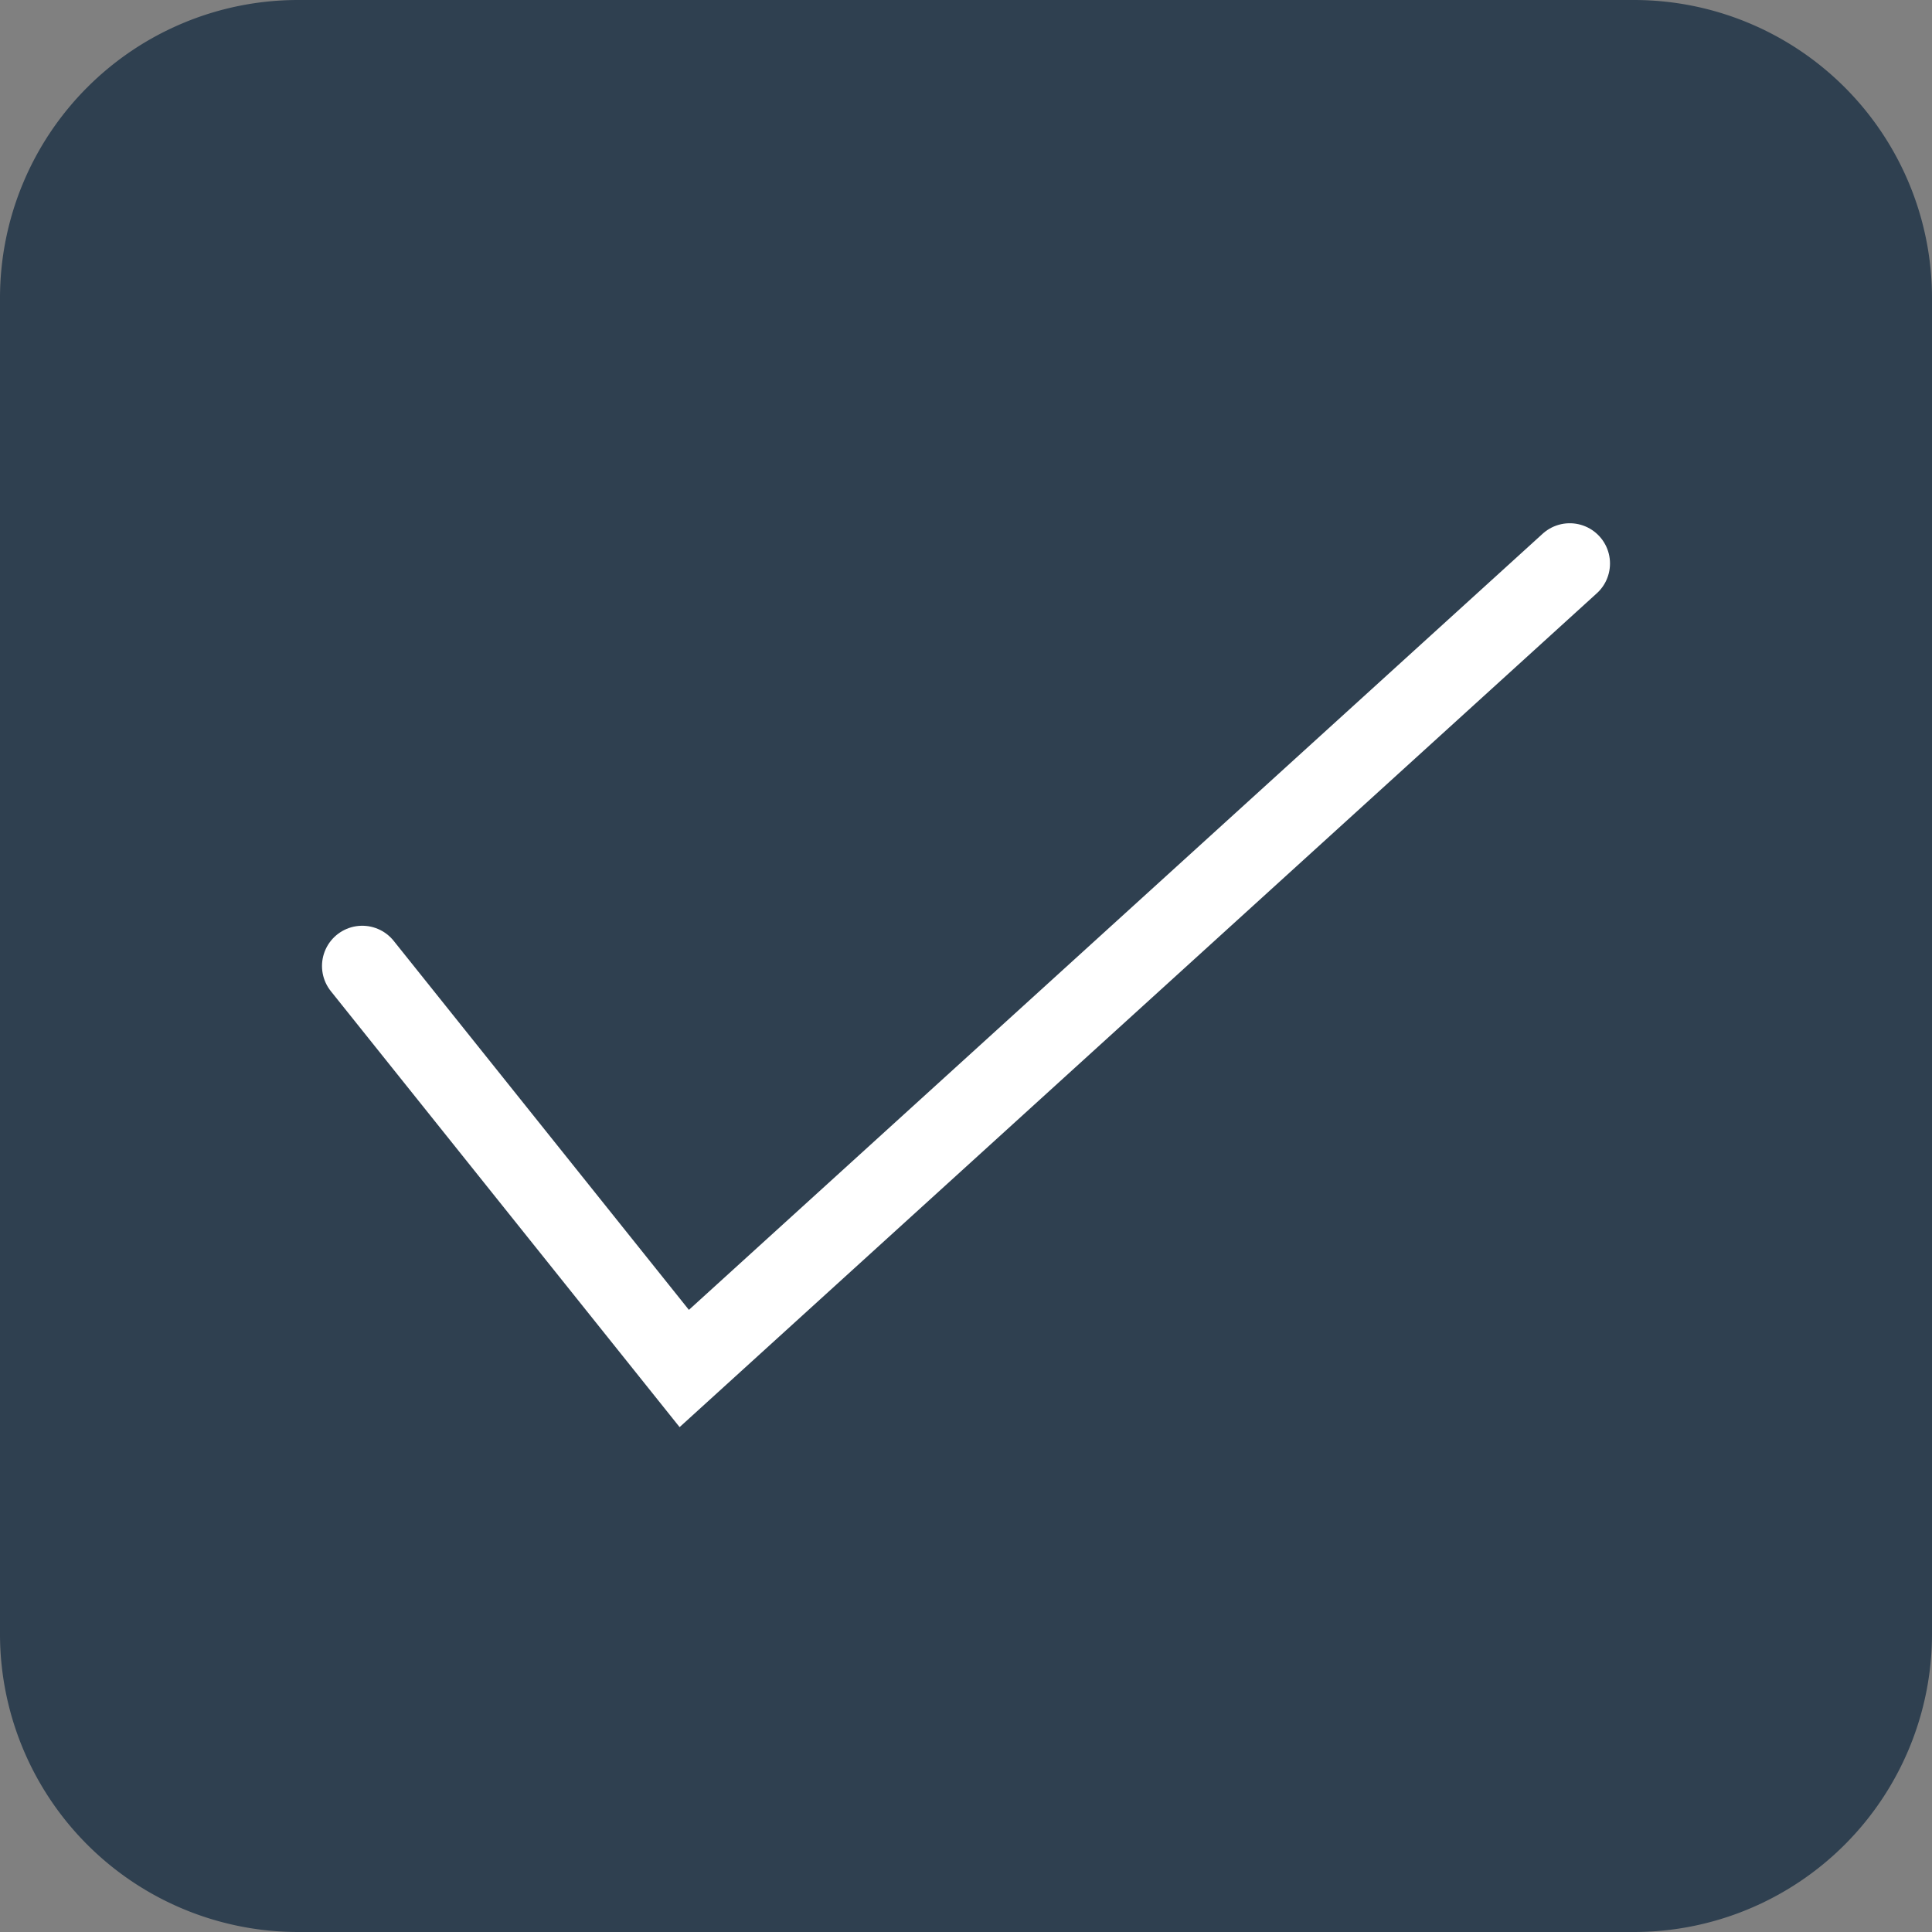 <svg xmlns="http://www.w3.org/2000/svg" xmlns:xlink="http://www.w3.org/1999/xlink" width="24" height="24" viewBox="0 0 24 24"><rect x="0" y="0" width="24" height="24" fill="#808080" stroke="none"/><defs><path id="85jsa" d="M1013.298 1970h-16.596a3.703 3.703 0 0 1-3.702-3.702v-16.596a3.703 3.703 0 0 1 3.702-3.702h16.596a3.703 3.703 0 0 1 3.702 3.702v16.596a3.703 3.703 0 0 1-3.702 3.702z"/><path id="85jsb" d="M997.5 1958l4 5 11-10"/></defs><g><g transform="translate(-993 -1946)"><use fill="#2f4050" xlink:href="#85jsa"/></g><g transform="translate(-993 -1946)"><use fill="#fff" fill-opacity="0" stroke="#fff" stroke-linecap="round" stroke-miterlimit="50" xlink:href="#85jsb"/></g></g></svg>